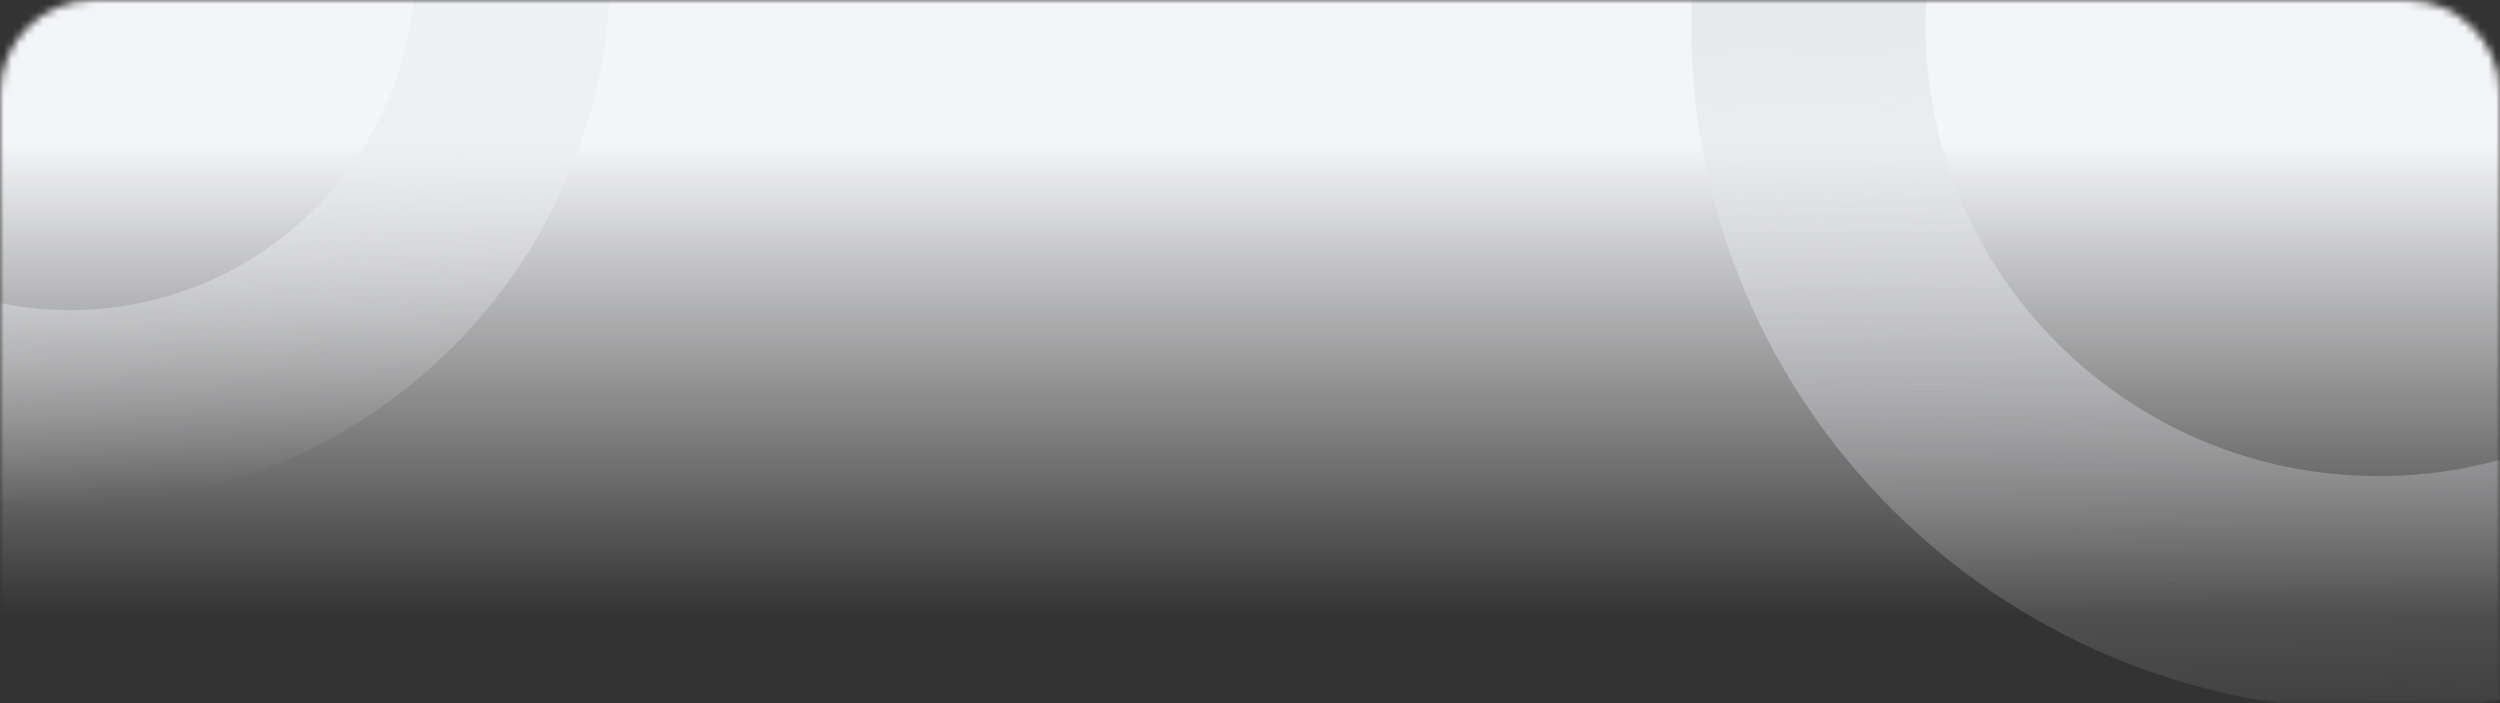 <svg width="320" height="90" viewBox="0 0 320 90" fill="none" xmlns="http://www.w3.org/2000/svg">
<rect x="0" y="0" width="320" height="90" fill="#333333" stroke="none"/>
<mask id="mask0" style="mask-type:alpha" maskUnits="userSpaceOnUse" x="0" y="0" width="320" height="90">
<path d="M0 12C0 5.373 5.373 0 12 0H308C314.627 0 320 5.373 320 12V90H0V12Z" fill="white"/>
</mask>
<g mask="url(#mask0)">
<rect width="320" height="90" fill="url(#paint0_linear)"/>
<path d="M377.471 3.281C377.471 43.353 344.843 75.938 304.471 75.938C264.099 75.938 231.471 43.353 231.471 3.281C231.471 -36.79 264.099 -69.375 304.471 -69.375C344.843 -69.375 377.471 -36.79 377.471 3.281Z" stroke="url(#paint1_linear)" stroke-width="30"/>
<path d="M65.618 -4.219C65.618 26.887 40.289 52.188 8.941 52.188C-22.407 52.188 -47.735 26.887 -47.735 -4.219C-47.735 -35.325 -22.407 -60.625 8.941 -60.625C40.289 -60.625 65.618 -35.325 65.618 -4.219Z" stroke="url(#paint2_linear)" stroke-opacity="0.6" stroke-width="25"/>
</g>
<defs>
<linearGradient id="paint0_linear" x1="160" y1="18.281" x2="160" y2="78.75" gradientUnits="userSpaceOnUse">
<stop stop-color="#F4F5F7"/>
<stop offset="1" stop-color="#F4F5F7" stop-opacity="0"/>
</linearGradient>
<linearGradient id="paint1_linear" x1="300.458" y1="-54.099" x2="303.848" y2="90.952" gradientUnits="userSpaceOnUse">
<stop stop-color="#D9DBE2"/>
<stop offset="1" stop-color="#EDEFF2" stop-opacity="0.07"/>
</linearGradient>
<linearGradient id="paint2_linear" x1="5.145" y1="23.512" x2="8.912" y2="64.69" gradientUnits="userSpaceOnUse">
<stop stop-color="#EAECEF"/>
<stop offset="1" stop-color="#EAECEF" stop-opacity="0"/>
</linearGradient>
</defs>
</svg>
